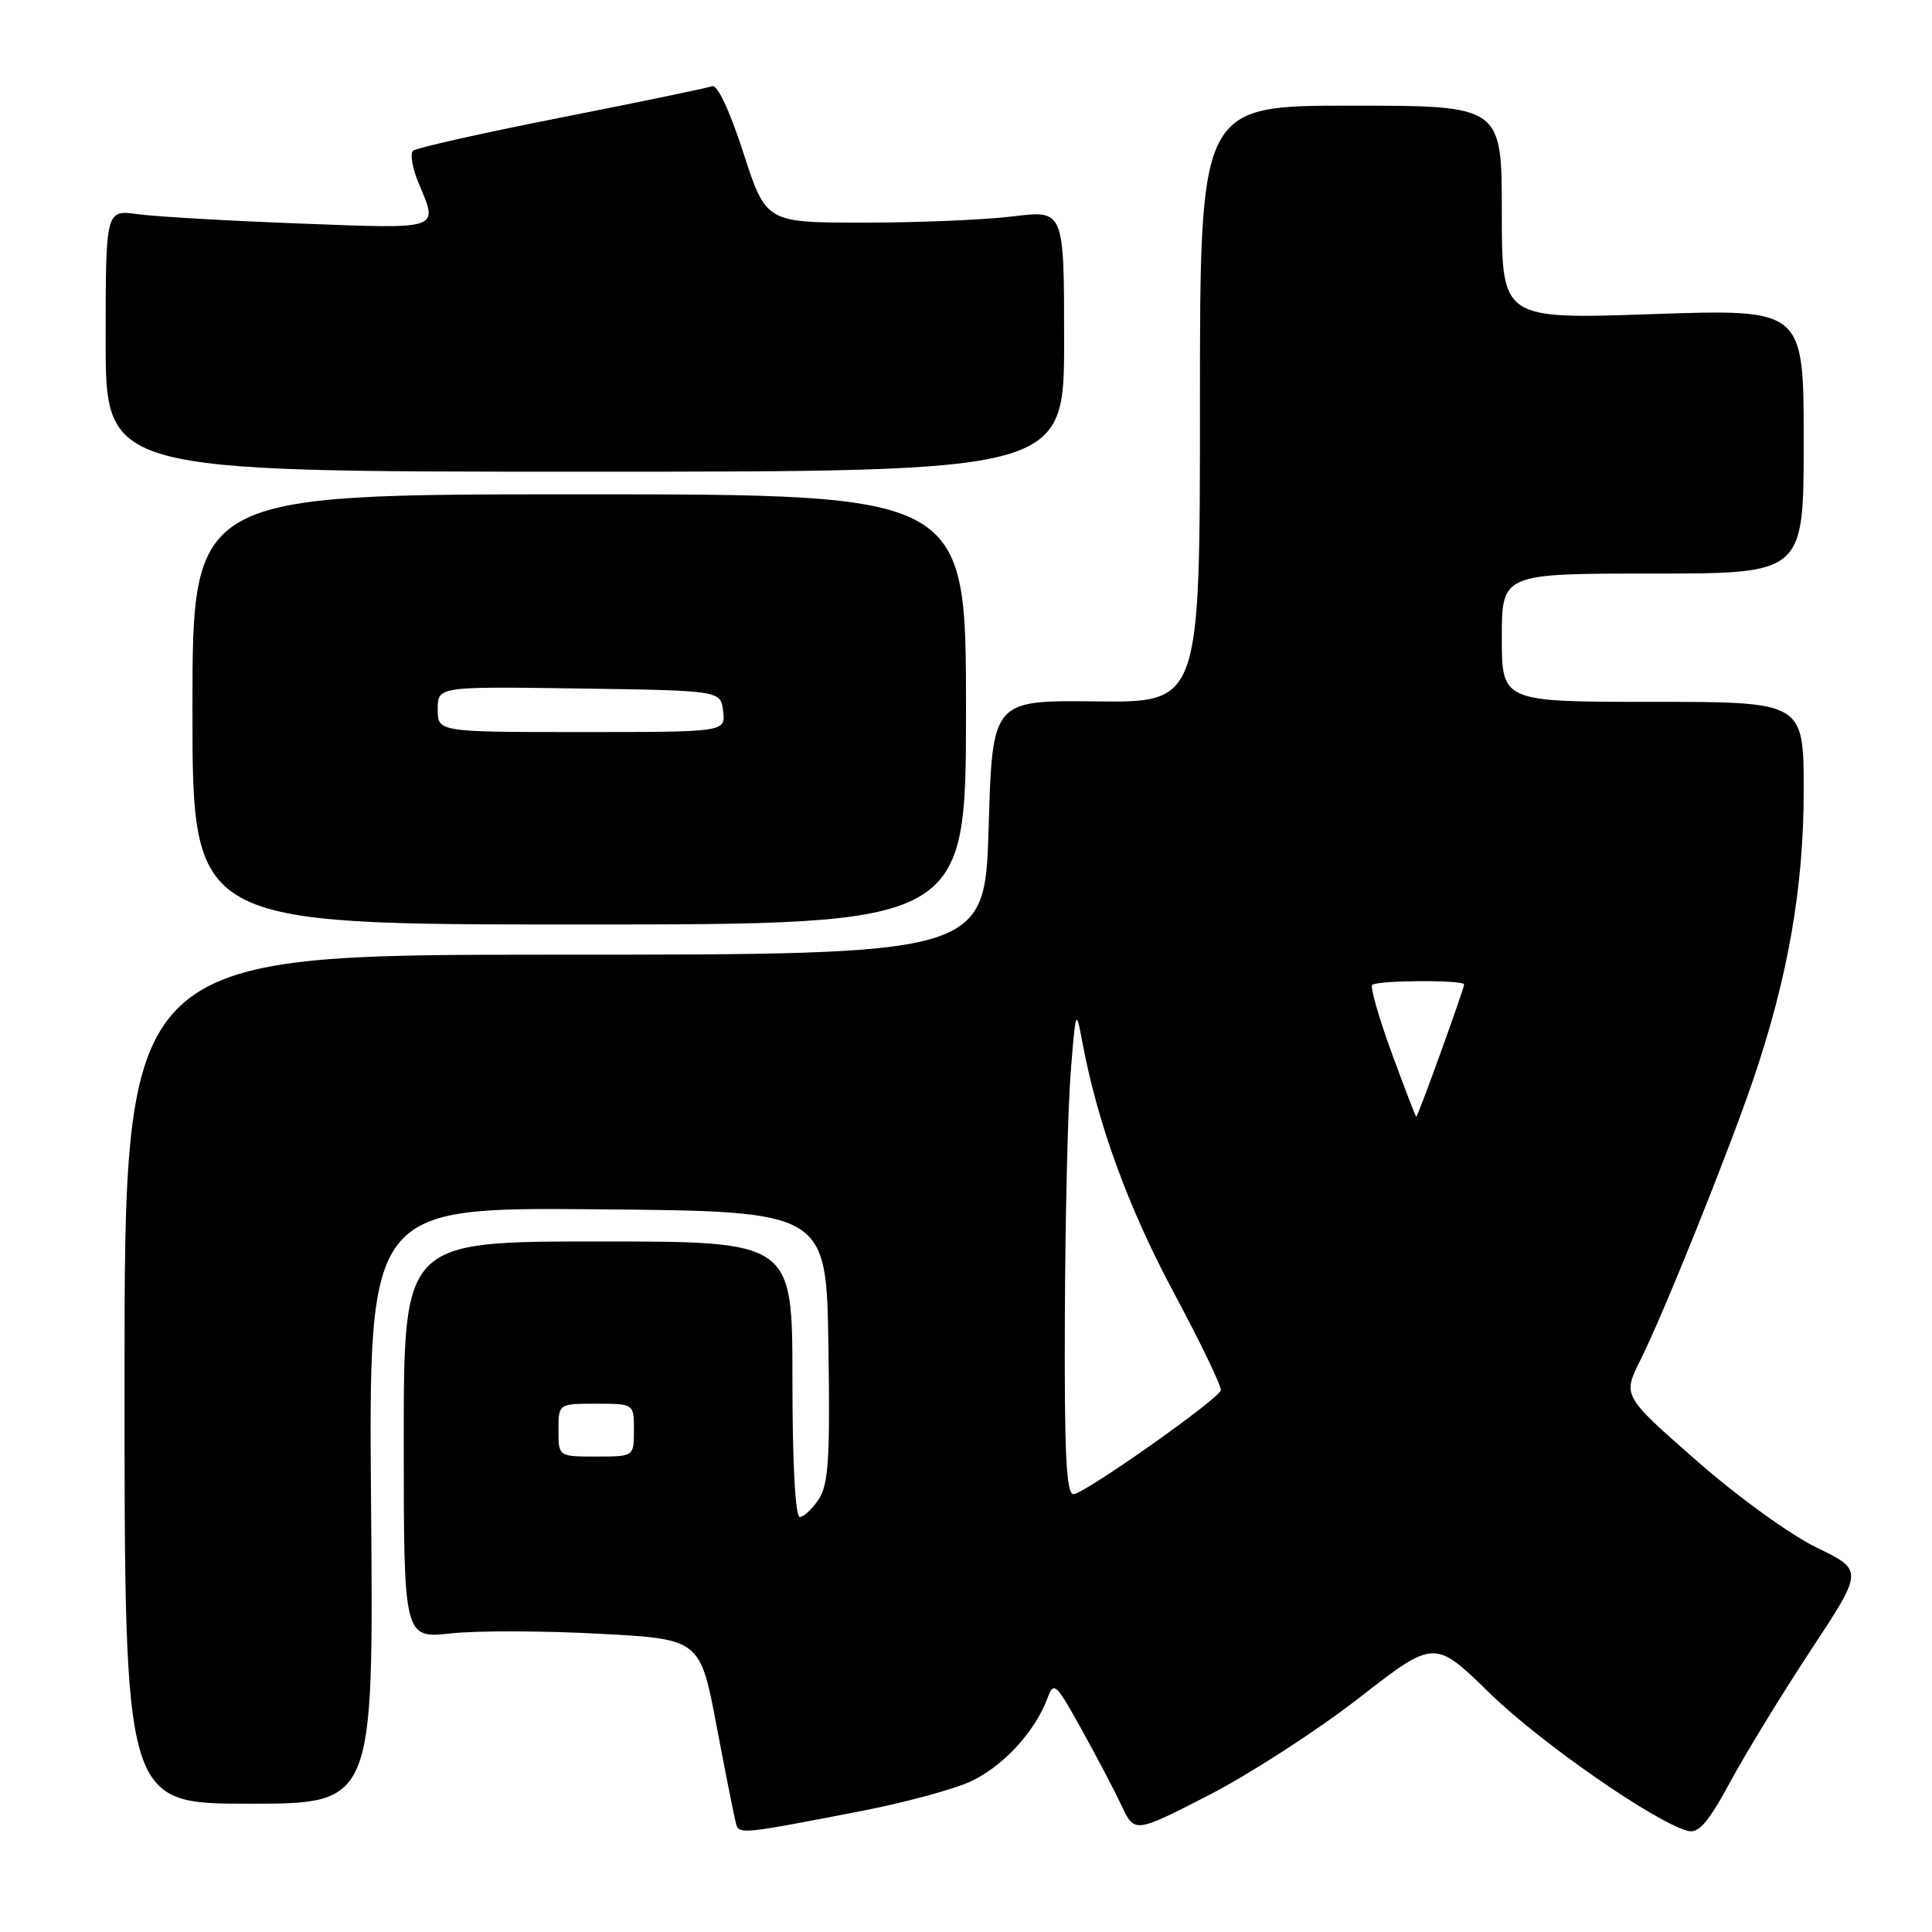 <?xml version="1.0" encoding="UTF-8" standalone="no"?>
<!DOCTYPE svg PUBLIC "-//W3C//DTD SVG 1.1//EN" "http://www.w3.org/Graphics/SVG/1.1/DTD/svg11.dtd" >
<svg xmlns="http://www.w3.org/2000/svg" xmlns:xlink="http://www.w3.org/1999/xlink" version="1.1" viewBox="0 0 256 256">
 <g >
 <path fill="currentColor"
d=" M 114.33 239.93 C 119.73 238.88 126.08 237.17 128.44 236.13 C 132.74 234.23 137.13 229.52 138.79 225.03 C 139.63 222.76 139.90 223.01 143.26 229.06 C 145.23 232.60 147.63 237.17 148.59 239.21 C 150.33 242.92 150.33 242.92 160.19 237.86 C 165.60 235.07 174.55 229.29 180.06 225.00 C 190.08 217.21 190.08 217.21 197.39 224.35 C 204.12 230.93 219.38 241.52 223.68 242.61 C 225.09 242.96 226.36 241.48 229.29 236.07 C 231.37 232.22 236.19 224.35 240.00 218.57 C 246.92 208.07 246.92 208.07 240.71 205.06 C 237.21 203.36 230.25 198.33 224.75 193.50 C 215.00 184.94 215.00 184.94 217.36 180.22 C 220.40 174.16 229.03 152.69 232.33 143.00 C 236.91 129.52 239.00 117.58 239.00 104.80 C 239.00 93.00 239.00 93.00 219.00 93.00 C 199.00 93.00 199.00 93.00 199.00 84.50 C 199.00 76.00 199.00 76.00 219.00 76.00 C 239.00 76.00 239.00 76.00 239.00 58.47 C 239.00 40.94 239.00 40.94 219.00 41.62 C 199.00 42.31 199.00 42.31 199.00 28.16 C 199.00 14.00 199.00 14.00 179.00 14.00 C 159.00 14.00 159.00 14.00 159.00 53.55 C 159.00 93.10 159.00 93.10 145.25 92.94 C 131.50 92.78 131.50 92.78 131.00 109.64 C 130.50 126.50 130.50 126.50 73.50 126.50 C 16.50 126.50 16.50 126.50 16.50 182.75 C 16.50 239.00 16.50 239.00 33.00 239.00 C 49.50 239.00 49.50 239.00 49.17 199.49 C 48.84 159.97 48.84 159.97 79.17 160.24 C 109.50 160.50 109.50 160.50 109.77 178.39 C 110.00 193.18 109.78 196.69 108.50 198.64 C 107.65 199.94 106.51 201.00 105.98 201.00 C 105.38 201.00 105.00 193.96 105.00 182.75 C 105.00 164.50 105.00 164.50 79.25 164.50 C 53.50 164.50 53.50 164.50 53.50 190.80 C 53.50 217.11 53.50 217.11 59.78 216.43 C 63.23 216.06 72.06 216.08 79.41 216.48 C 92.78 217.19 92.78 217.19 94.98 228.85 C 96.19 235.26 97.35 241.05 97.55 241.73 C 97.96 243.07 98.42 243.02 114.33 239.93 Z  M 128.00 94.00 C 128.00 65.50 128.00 65.50 76.75 65.50 C 25.50 65.50 25.50 65.50 25.50 94.00 C 25.50 122.50 25.50 122.50 76.75 122.50 C 128.00 122.50 128.00 122.50 128.00 94.00 Z  M 141.00 45.17 C 141.00 27.84 141.00 27.84 134.25 28.67 C 130.54 29.13 121.65 29.50 114.50 29.50 C 101.50 29.50 101.50 29.50 98.50 20.24 C 96.68 14.64 95.05 11.16 94.36 11.42 C 93.73 11.66 84.73 13.53 74.36 15.57 C 63.99 17.62 55.15 19.60 54.73 19.97 C 54.30 20.34 54.64 22.29 55.48 24.29 C 58.08 30.52 58.63 30.33 39.75 29.62 C 30.26 29.26 20.59 28.70 18.25 28.38 C 14.00 27.79 14.00 27.79 14.00 45.14 C 14.00 62.50 14.00 62.50 77.50 62.50 C 141.00 62.50 141.00 62.50 141.00 45.17 Z  M 141.10 174.25 C 141.15 161.19 141.50 146.68 141.88 142.00 C 142.54 133.74 142.58 133.62 143.40 138.00 C 145.42 148.86 149.50 160.03 155.54 171.30 C 159.11 177.96 161.91 183.78 161.76 184.23 C 161.33 185.51 143.67 197.96 142.25 197.98 C 141.28 198.00 141.02 192.65 141.10 174.25 Z  M 74.00 189.50 C 74.00 186.00 74.00 186.00 79.00 186.00 C 84.00 186.00 84.00 186.00 84.00 189.50 C 84.00 193.00 84.00 193.00 79.00 193.00 C 74.00 193.00 74.00 193.00 74.00 189.50 Z  M 184.40 139.50 C 182.70 134.84 181.54 130.79 181.82 130.51 C 182.45 129.88 194.00 129.82 194.00 130.45 C 194.00 131.03 187.86 148.01 187.66 147.98 C 187.57 147.97 186.11 144.15 184.40 139.50 Z  M 58.00 93.98 C 58.00 90.96 58.00 90.96 76.75 91.23 C 95.50 91.50 95.50 91.50 95.82 94.25 C 96.13 97.00 96.13 97.00 77.07 97.00 C 58.00 97.00 58.00 97.00 58.00 93.98 Z "/>
</g>
</svg>